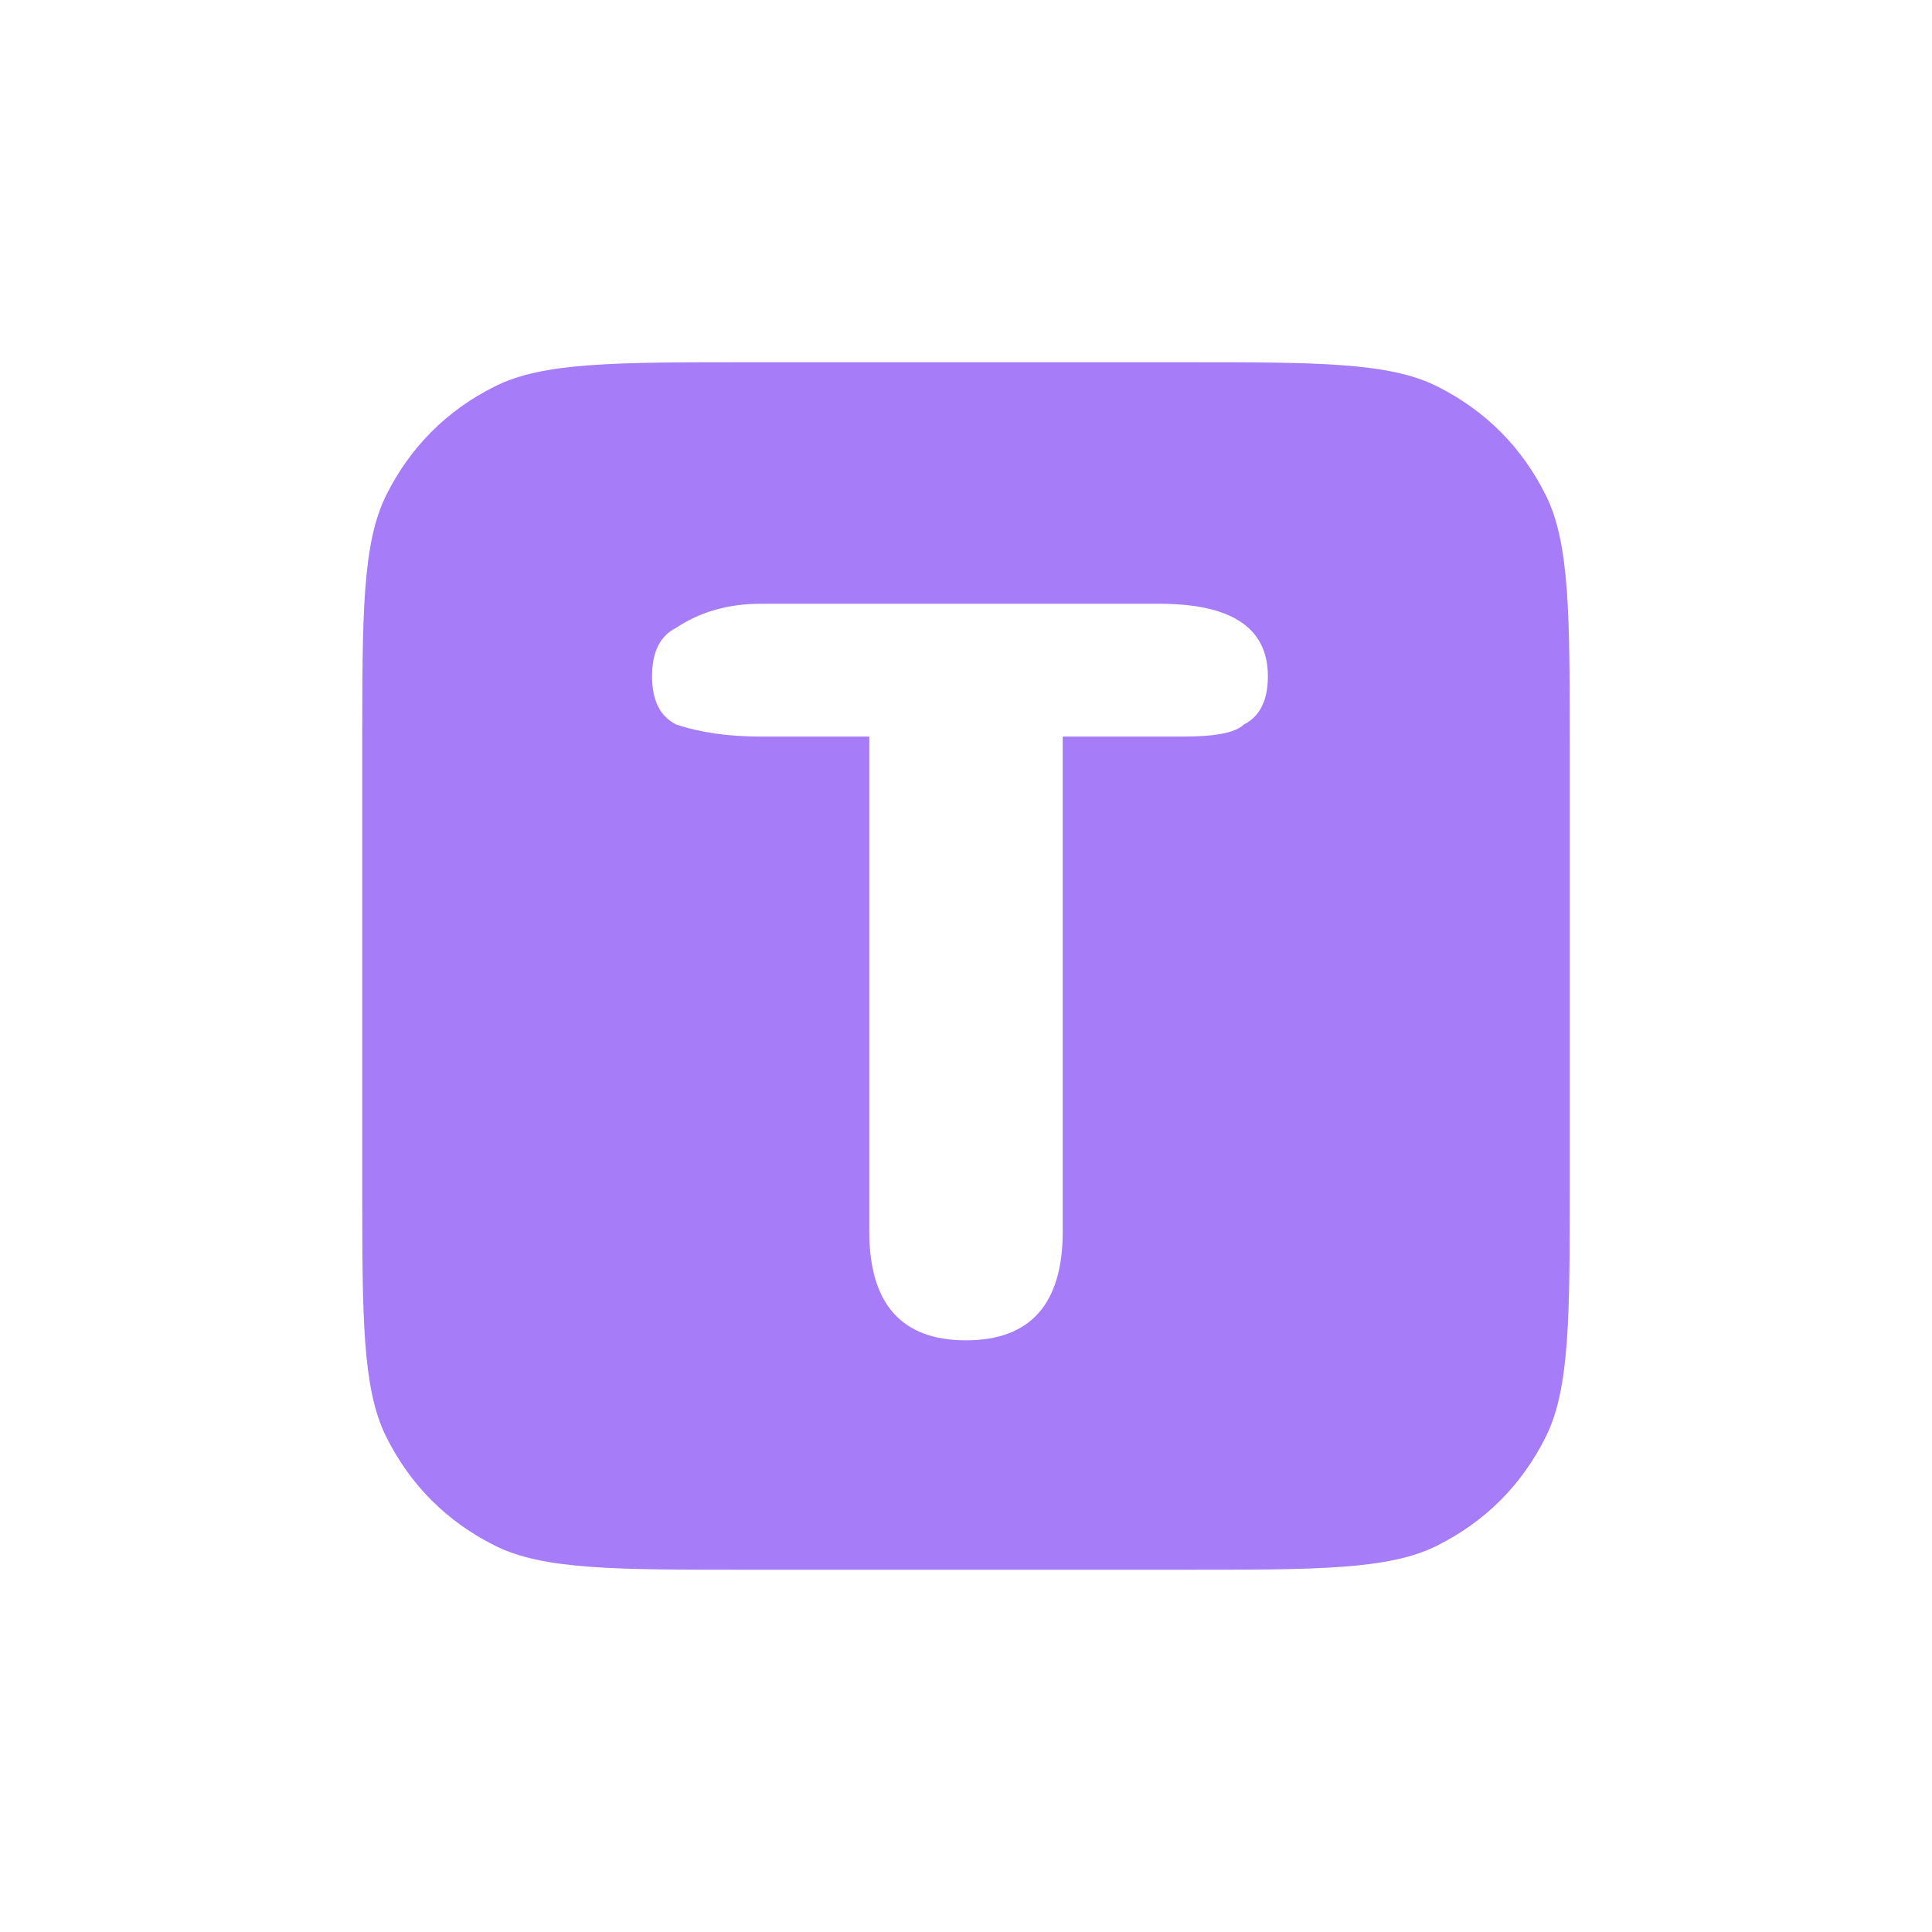 <?xml version="1.0" encoding="UTF-8" standalone="no"?>
<svg
   version="1.2"
   viewBox="0 0 16 16"
   width="16"
   height="16"
   id="svg1"
   sodipodi:docname="toml(1).svg"
   inkscape:version="1.4 (e7c3feb100, 2024-10-09)"
   xmlns:inkscape="http://www.inkscape.org/namespaces/inkscape"
   xmlns:sodipodi="http://sodipodi.sourceforge.net/DTD/sodipodi-0.dtd"
   xmlns="http://www.w3.org/2000/svg"
   xmlns:svg="http://www.w3.org/2000/svg">
  <defs
     id="defs1" />
  <sodipodi:namedview
     id="namedview1"
     pagecolor="#505050"
     bordercolor="#eeeeee"
     borderopacity="1"
     inkscape:showpageshadow="0"
     inkscape:pageopacity="0"
     inkscape:pagecheckerboard="0"
     inkscape:deskcolor="#505050"
     inkscape:zoom="36.8125"
     inkscape:cx="8.0135823"
     inkscape:cy="8.0135823"
     inkscape:window-width="1326"
     inkscape:window-height="755"
     inkscape:window-x="20"
     inkscape:window-y="52"
     inkscape:window-maximized="0"
     inkscape:current-layer="svg1" />
  <title
     id="title1">tiny-square-svg</title>
  <style
     id="style1">
		.s0 { fill: #a67cf8 } 
		.s1 { fill: #000000 } 
	</style>
  <g
     id="Layer 1">
    <path
       id="path1"
       class="s0"
       d="M 6.199 3 C 5.099 3 4.5 2.999 4.1 3.199 C 3.7 3.399 3.399 3.7 3.199 4.1 C 2.999 4.5 3 5.099 3 6.199 L 3 9.801 C 3 10.901 2.999 11.5 3.199 11.9 C 3.399 12.3 3.7 12.601 4.1 12.801 C 4.5 13.001 5.099 13 6.199 13 L 9.801 13 C 10.901 13 11.5 13.001 11.9 12.801 C 12.3 12.601 12.601 12.3 12.801 11.9 C 13.001 11.5 13 10.901 13 9.801 L 13 6.199 C 13 5.099 13.001 4.5 12.801 4.1 C 12.601 3.7 12.3 3.399 11.9 3.199 C 11.5 2.999 10.901 3 9.801 3 L 6.199 3 z M 6.301 5 L 9.6 5 C 10.2 5 10.5 5.2 10.5 5.6 C 10.5 5.8 10.434 5.933 10.301 6 C 10.234 6.067 10.067 6.1 9.801 6.1 L 8.801 6.1 L 8.801 10.199 C 8.801 10.799 8.533 11.1 8 11.1 C 7.467 11.1 7.199 10.799 7.199 10.199 L 7.199 6.1 L 6.301 6.1 C 6.034 6.1 5.8 6.067 5.6 6 C 5.466 5.933 5.4 5.8 5.4 5.6 C 5.4 5.4 5.466 5.266 5.6 5.199 C 5.8 5.066 6.034 5 6.301 5 z " />
  </g>
</svg>
